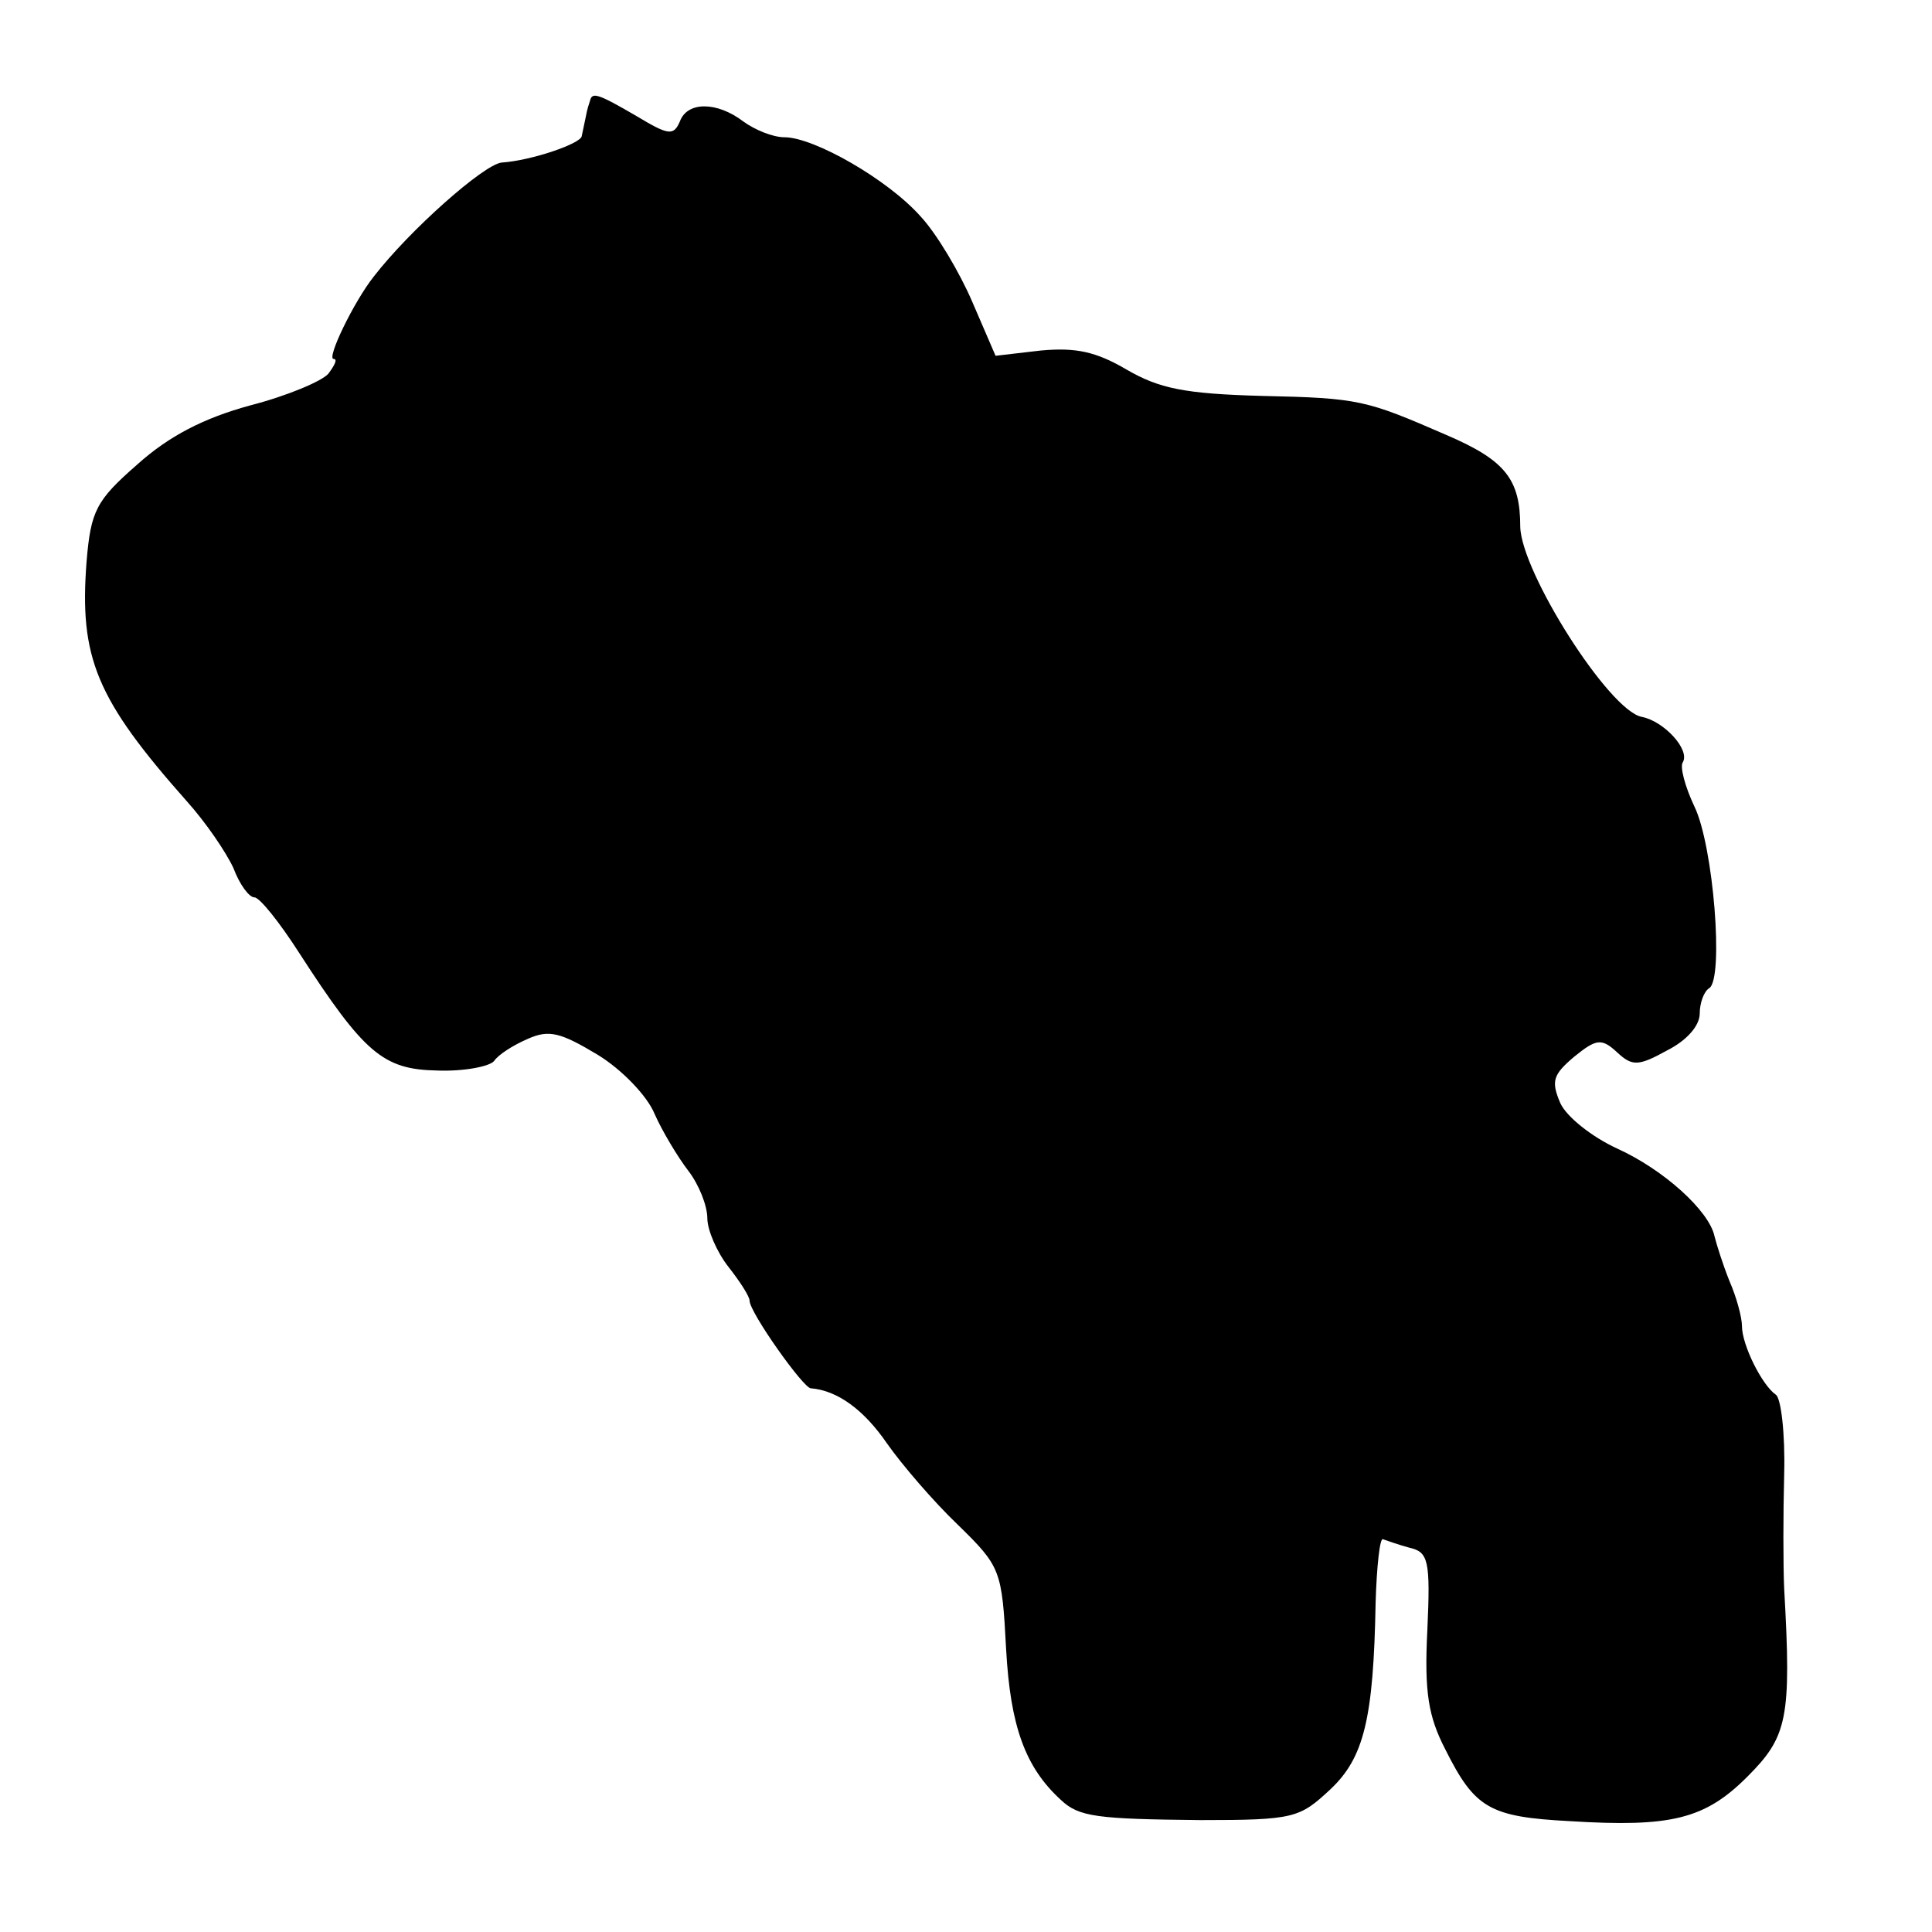 <?xml version="1.0" standalone="no"?>
<!DOCTYPE svg PUBLIC "-//W3C//DTD SVG 20010904//EN"
 "http://www.w3.org/TR/2001/REC-SVG-20010904/DTD/svg10.dtd">
<svg version="1.0" xmlns="http://www.w3.org/2000/svg"
 width="183pt" height="183pt" viewBox="0 0 183 183"
 preserveAspectRatio="xMidYMid meet">
<g transform="translate(0,183) scale(0.1,-0.1)"
fill="#000000" stroke="none">
<path d="M559 1735 c-1 -3 -3 -9 -4 -15 -1 -5 -3 -14 -4 -19 -1 -7 -47 -23
-76 -25 -17 -2 -87 -64 -121 -108 -19 -24 -45 -78 -38 -78 4 0 1 -6 -5 -14 -6
-7 -39 -21 -74 -30 -44 -12 -77 -29 -107 -56 -39 -34 -44 -44 -48 -92 -7 -91
9 -130 95 -227 18 -20 37 -48 44 -63 6 -16 15 -28 20 -28 5 0 24 -24 42 -52
62 -96 80 -111 131 -112 26 -1 50 4 54 9 4 6 18 15 32 21 20 9 31 6 66 -15 23
-14 47 -39 54 -56 7 -16 22 -41 32 -54 10 -13 18 -33 18 -45 0 -11 9 -32 20
-46 11 -14 20 -28 20 -32 0 -11 51 -83 58 -83 25 -2 50 -20 72 -52 14 -20 44
-55 67 -77 41 -40 42 -43 46 -118 4 -73 18 -112 52 -143 17 -16 34 -18 132
-19 89 0 94 2 123 29 32 30 41 67 43 177 1 34 4 62 7 60 3 -1 14 -5 25 -8 18
-4 20 -12 17 -78 -3 -59 1 -82 17 -113 28 -56 42 -64 118 -68 96 -6 128 2 168
42 38 38 42 55 35 178 -1 22 -1 71 0 109 1 38 -3 72 -8 75 -13 9 -32 47 -32
65 0 8 -5 27 -12 43 -6 15 -12 34 -14 42 -5 24 -48 63 -92 83 -24 11 -48 30
-54 43 -9 21 -7 27 13 44 21 17 26 18 41 4 14 -13 20 -13 47 2 18 9 31 23 31
35 0 10 4 21 9 24 14 9 4 135 -14 172 -9 19 -14 38 -11 42 7 12 -18 39 -39 43
-31 6 -114 137 -115 180 0 45 -14 63 -70 87 -76 33 -82 35 -175 37 -73 2 -97
7 -128 25 -29 17 -48 21 -81 18 l-43 -5 -22 51 c-12 28 -34 65 -49 81 -31 35
-101 75 -129 75 -11 0 -28 7 -39 15 -25 19 -53 19 -60 0 -6 -14 -11 -13 -41 5
-36 21 -42 23 -44 15z"/>
</g>
</svg>
